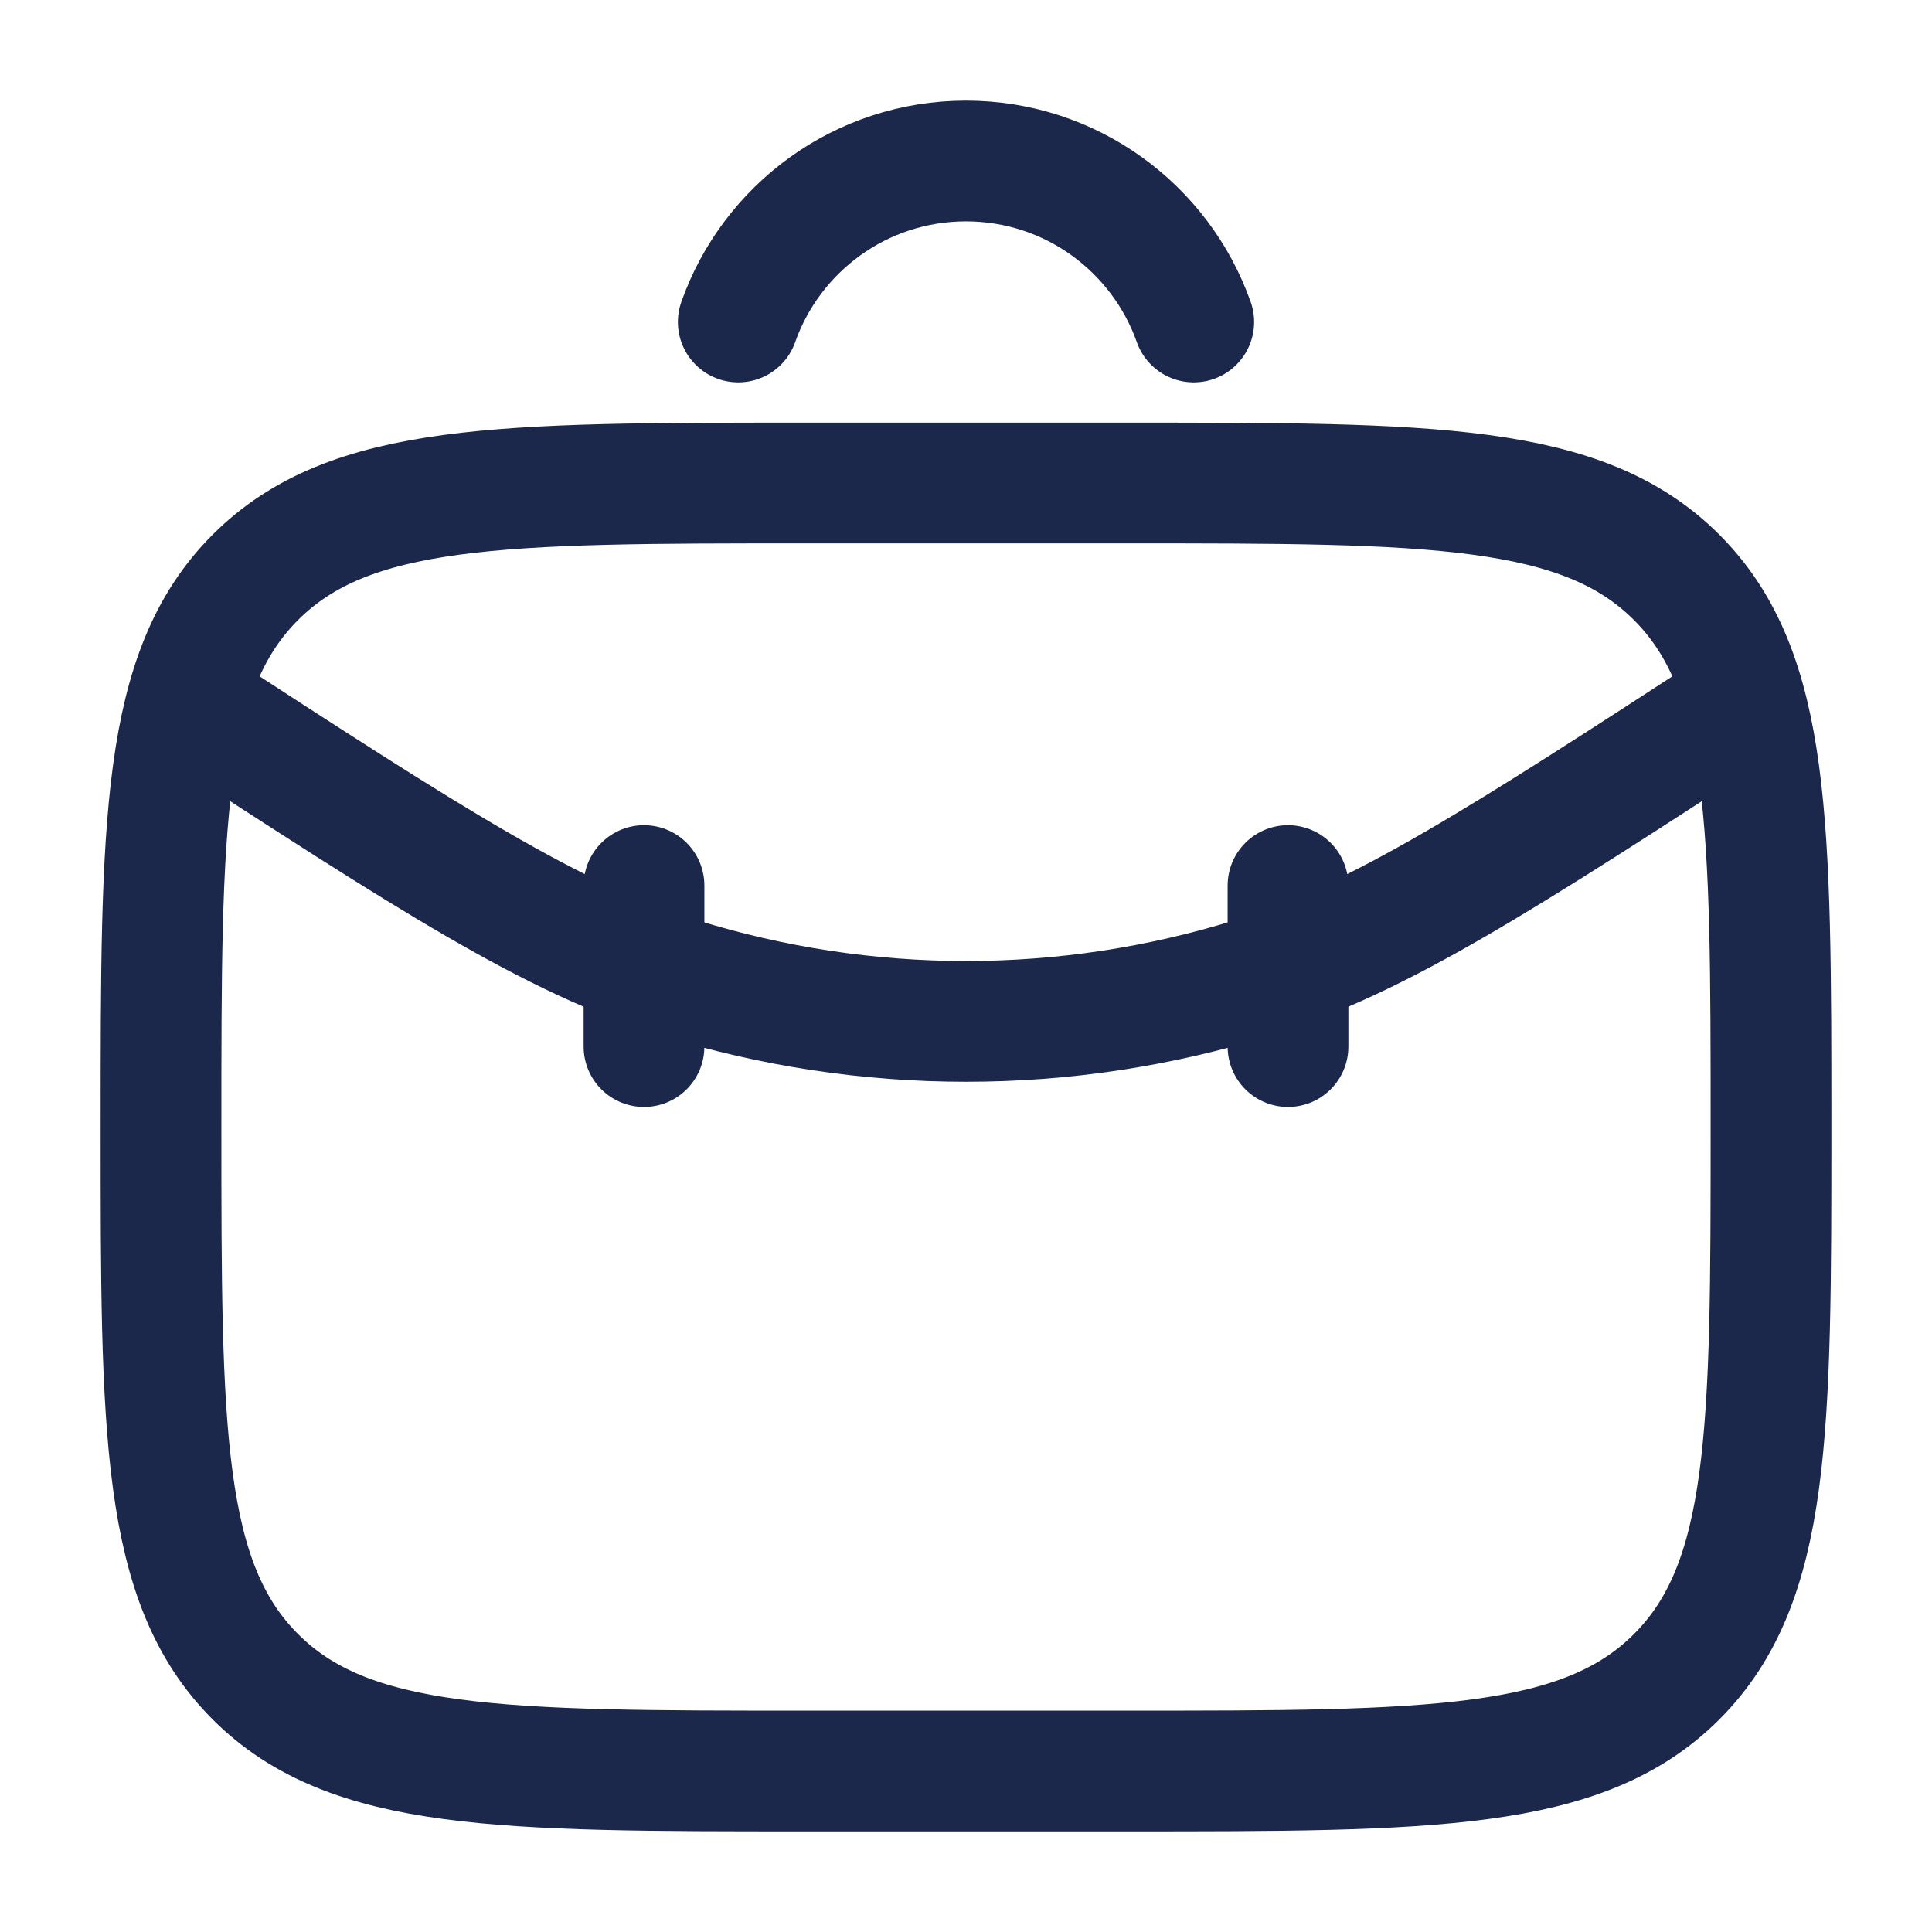 <svg width="24" height="24" viewBox="0 0 24 24" fill="none" xmlns="http://www.w3.org/2000/svg">
<path d="M2 14.001C2 10.229 2 8.344 3.172 7.172C4.343 6 6.229 6 10 6H14C17.771 6 19.657 6 20.828 7.172C22 8.344 22 10.229 22 14.001C22 17.772 22 19.657 20.828 20.829C19.657 22 17.771 22 14 22H10C6.229 22 4.343 22 3.172 20.829C2 19.657 2 17.772 2 14.001Z" stroke="#1C274C" stroke-width="1.5"/>
<path d="M21.662 8.72C18.652 10.677 17.147 11.655 15.56 12.148C13.242 12.868 10.759 12.868 8.44 12.148C6.853 11.655 5.348 10.677 2.338 8.72" stroke="#1C274C" stroke-width="1.5" stroke-linecap="round"/>
<path d="M8 11.001V13.001" stroke="#1C274C" stroke-width="1.5" stroke-linecap="round"/>
<path d="M16 11.001V13.001" stroke="#1C274C" stroke-width="1.5" stroke-linecap="round"/>
<path d="M9.171 4C9.582 2.835 10.694 2 12 2C13.306 2 14.417 2.835 14.829 4" stroke="#1C274C" stroke-width="1.5" stroke-linecap="round"/>
</svg>
